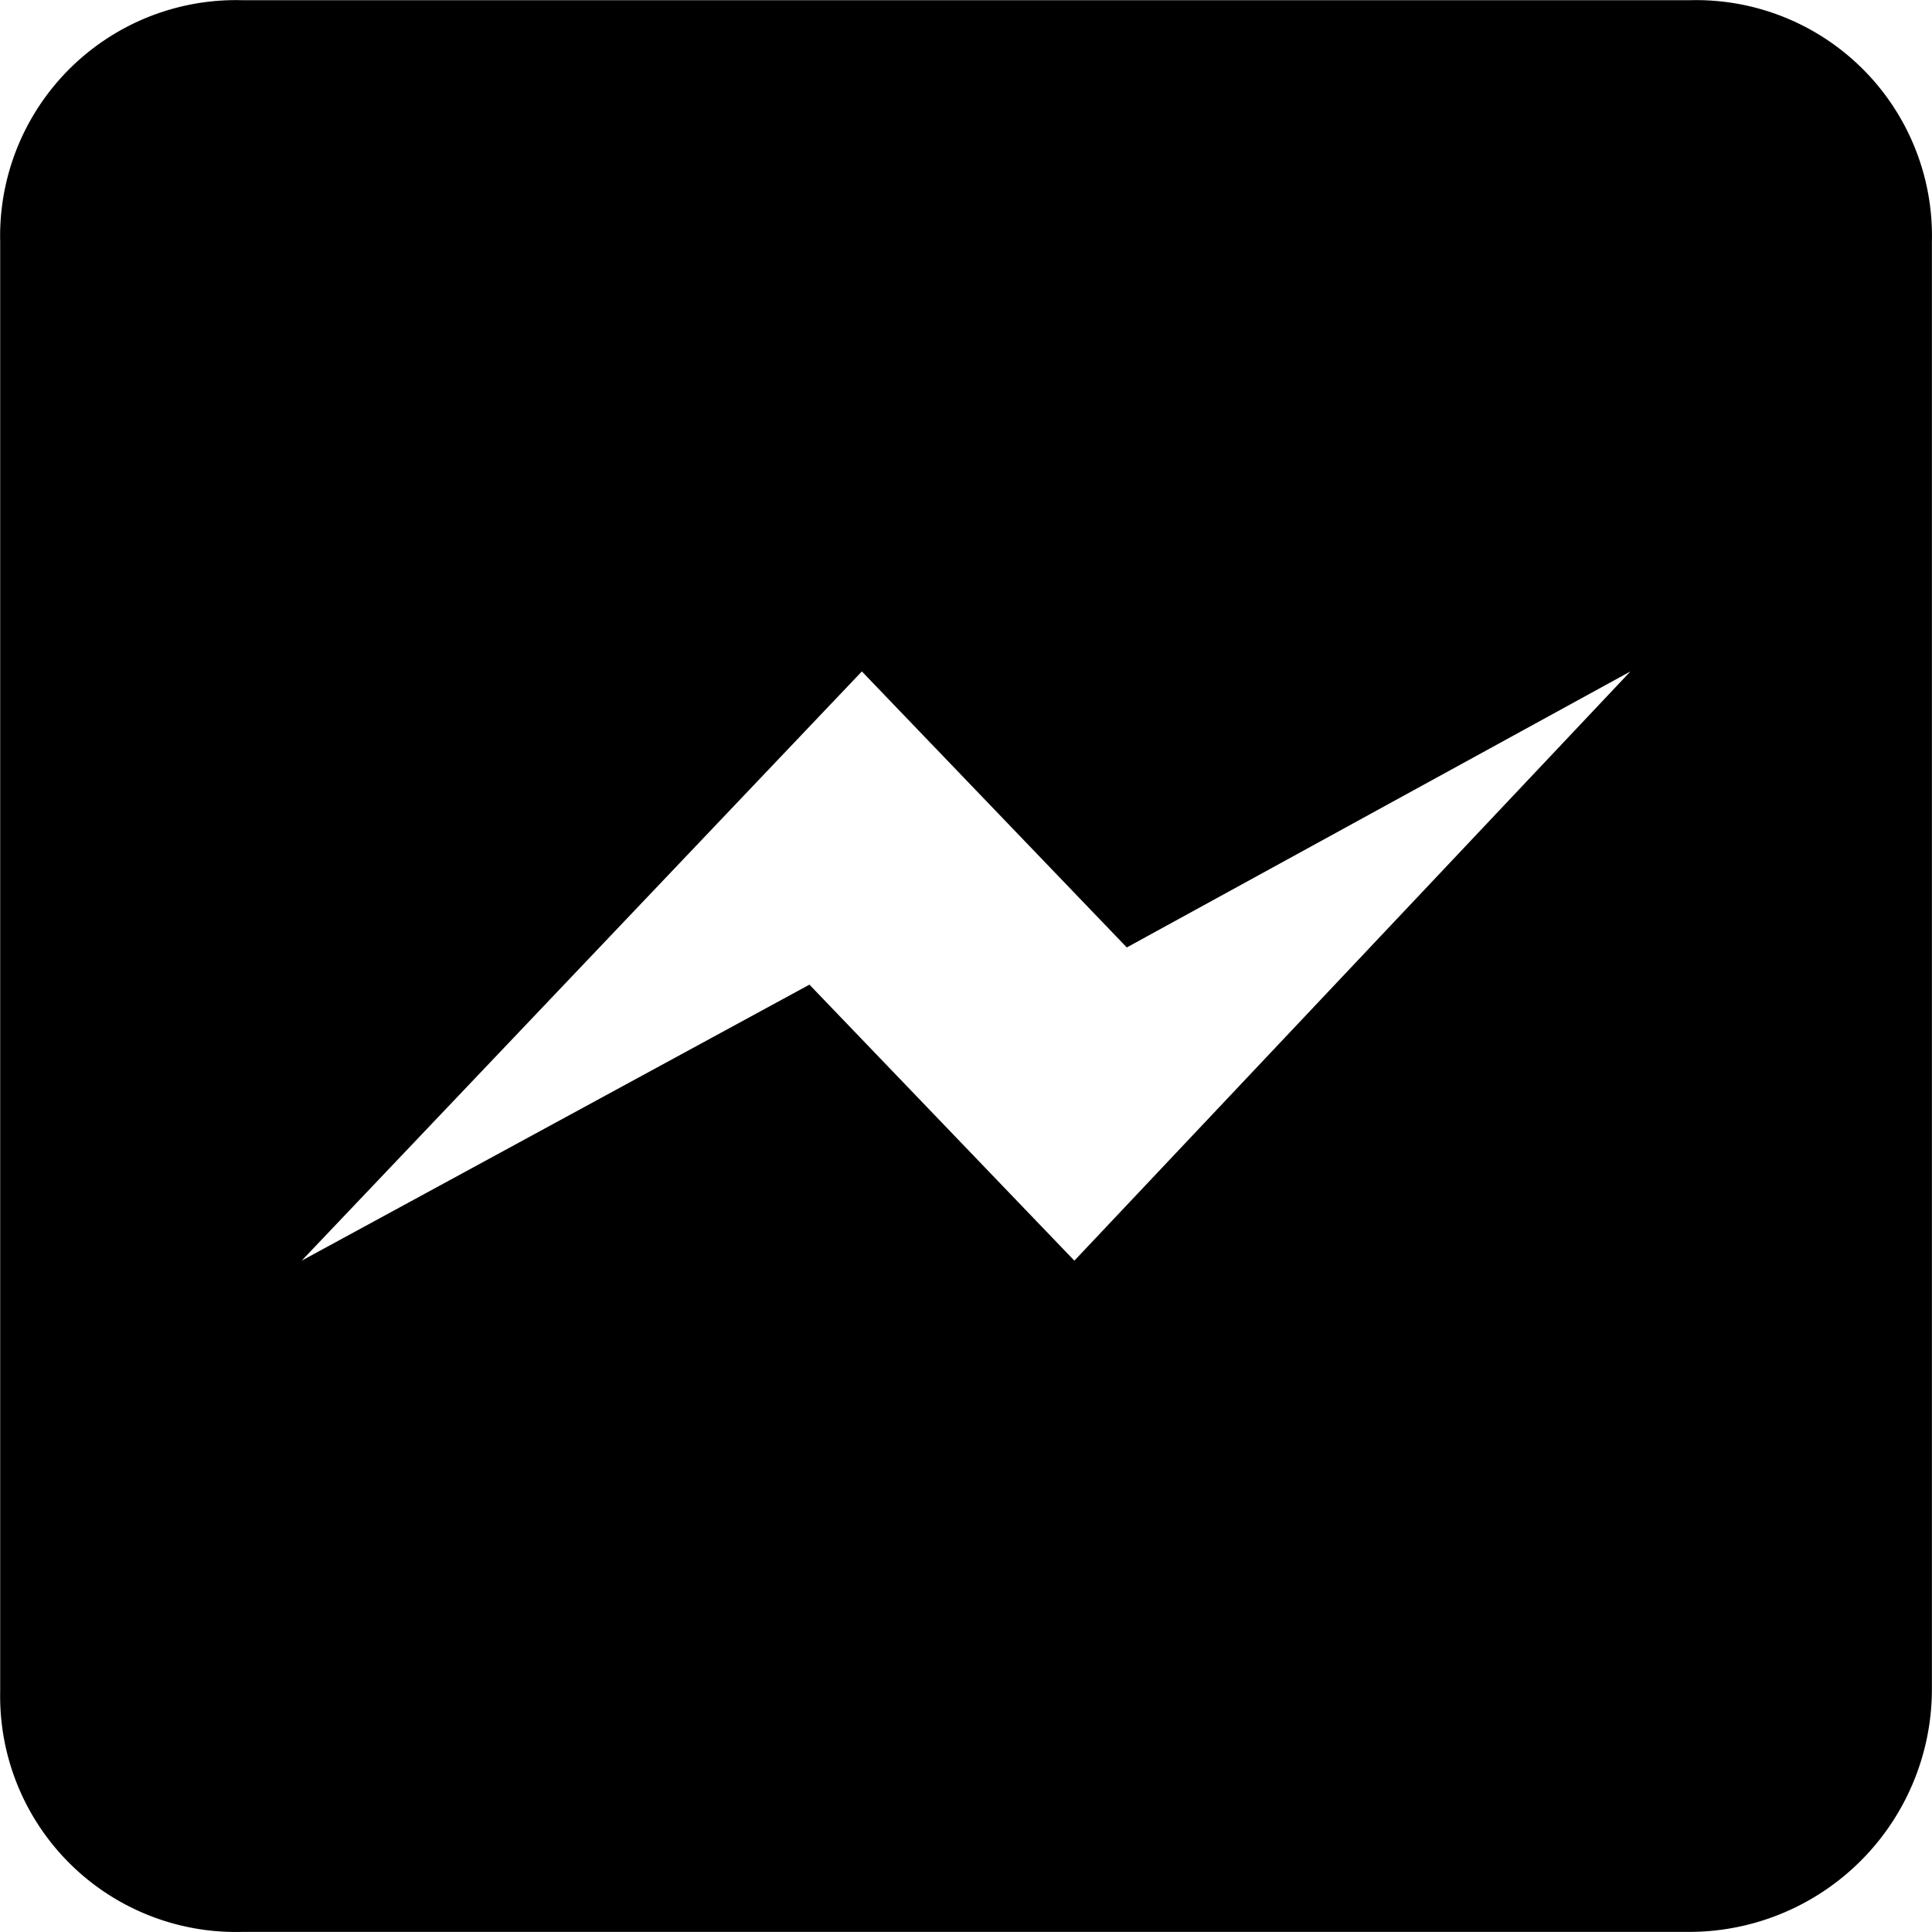 <svg xmlns="http://www.w3.org/2000/svg" width="20.565" height="20.565" viewBox="0 0 20.565 20.565"><g transform="translate(0 0)"><path d="M19.984,22.562H4.57A2.509,2.509,0,0,1,2,20.007V4.57A2.51,2.51,0,0,1,4.57,2H19.992a2.51,2.51,0,0,1,2.57,2.57V19.992a2.585,2.585,0,0,1-2.578,2.57ZM11.172,9.145,5.209,15.417l5.405-2.938,2.82,2.938,5.919-6.272-5.361,2.938Z" transform="translate(-1.998 -1.998)"/></g></svg>